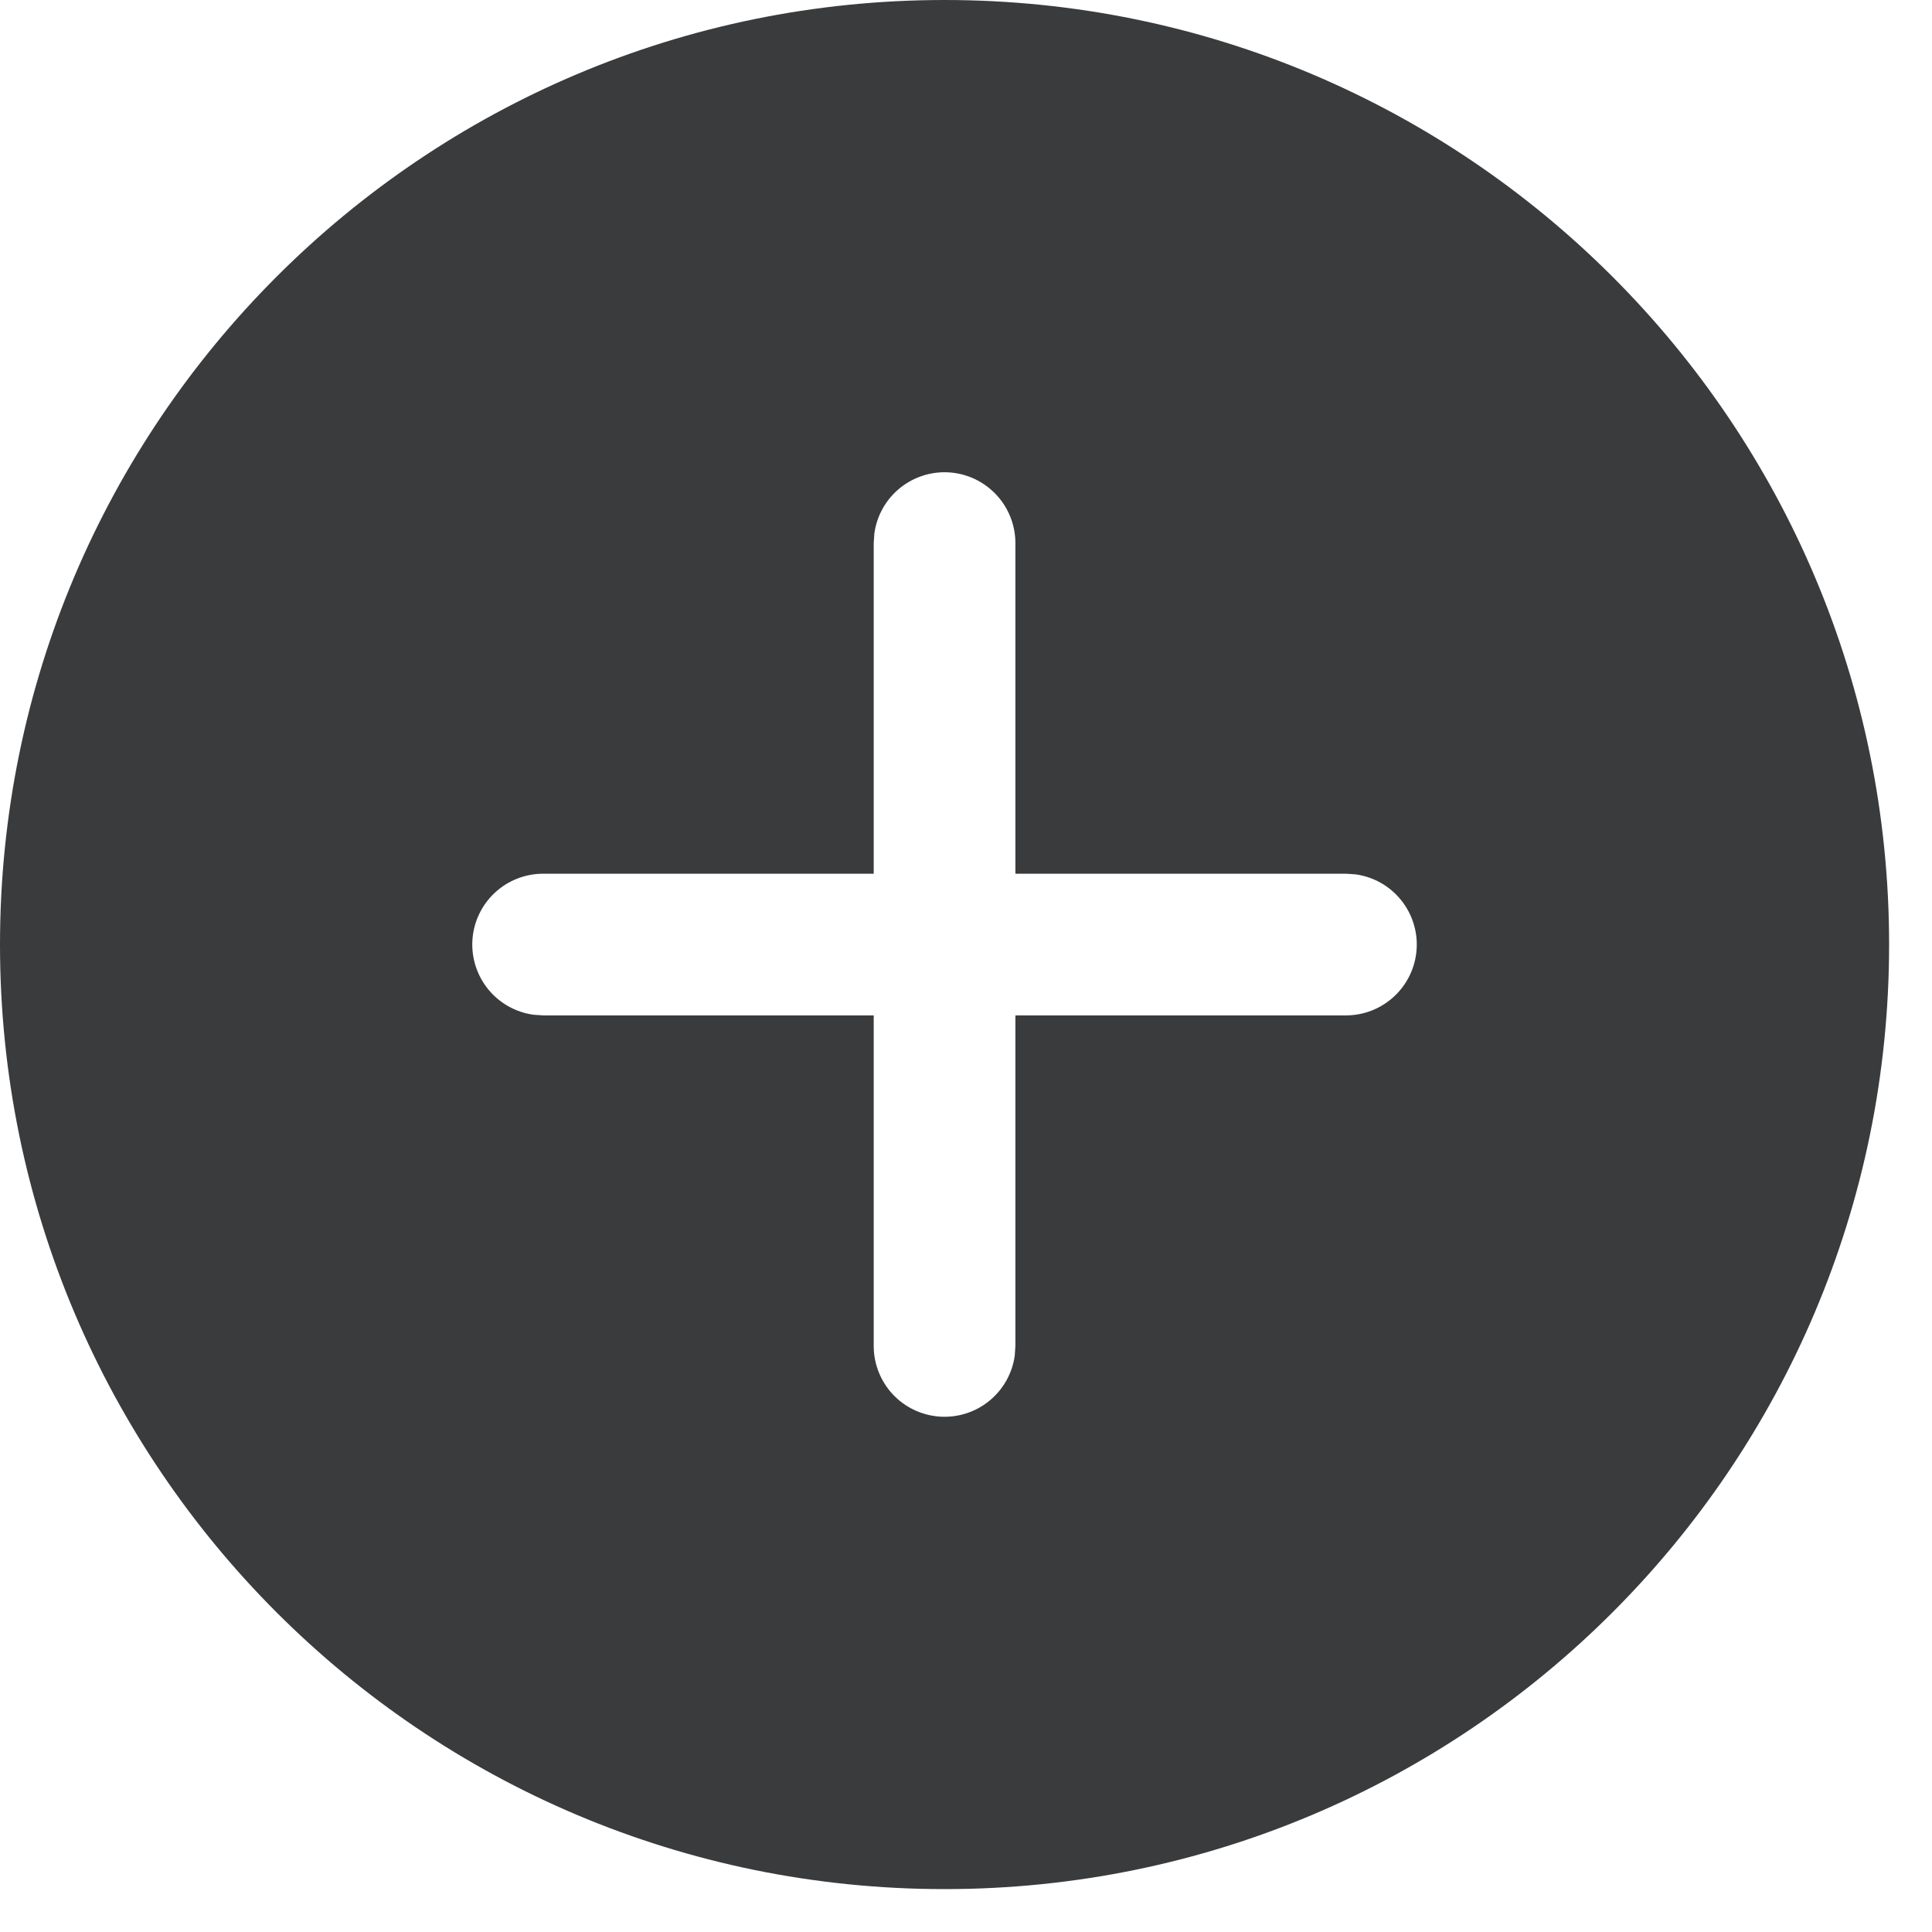<svg width="30" height="30" viewBox="0 0 30 30" fill="none" xmlns="http://www.w3.org/2000/svg">
<path d="M14.667 0C22.767 0 29.334 6.566 29.334 14.667C29.334 22.767 22.767 29.334 14.667 29.334C6.566 29.334 0 22.767 0 14.667C0 6.566 6.566 0 14.667 0ZM14.667 7.333C14.401 7.333 14.144 7.43 13.944 7.604C13.743 7.779 13.613 8.02 13.577 8.284L13.567 8.433V13.567H8.433C8.155 13.567 7.886 13.673 7.683 13.863C7.479 14.053 7.355 14.314 7.336 14.592C7.317 14.87 7.405 15.145 7.58 15.361C7.756 15.577 8.008 15.719 8.284 15.757L8.433 15.767H13.567V20.9C13.567 21.179 13.673 21.447 13.863 21.651C14.053 21.854 14.314 21.978 14.592 21.997C14.87 22.016 15.145 21.929 15.361 21.753C15.577 21.577 15.719 21.326 15.757 21.05L15.767 20.9V15.767H20.9C21.179 15.767 21.447 15.661 21.651 15.47C21.854 15.28 21.978 15.02 21.997 14.742C22.016 14.464 21.929 14.189 21.753 13.973C21.577 13.756 21.326 13.615 21.05 13.577L20.9 13.567H15.767V8.433C15.767 8.142 15.651 7.862 15.445 7.656C15.238 7.449 14.959 7.333 14.667 7.333Z" fill="#393B3D"/>
</svg>
